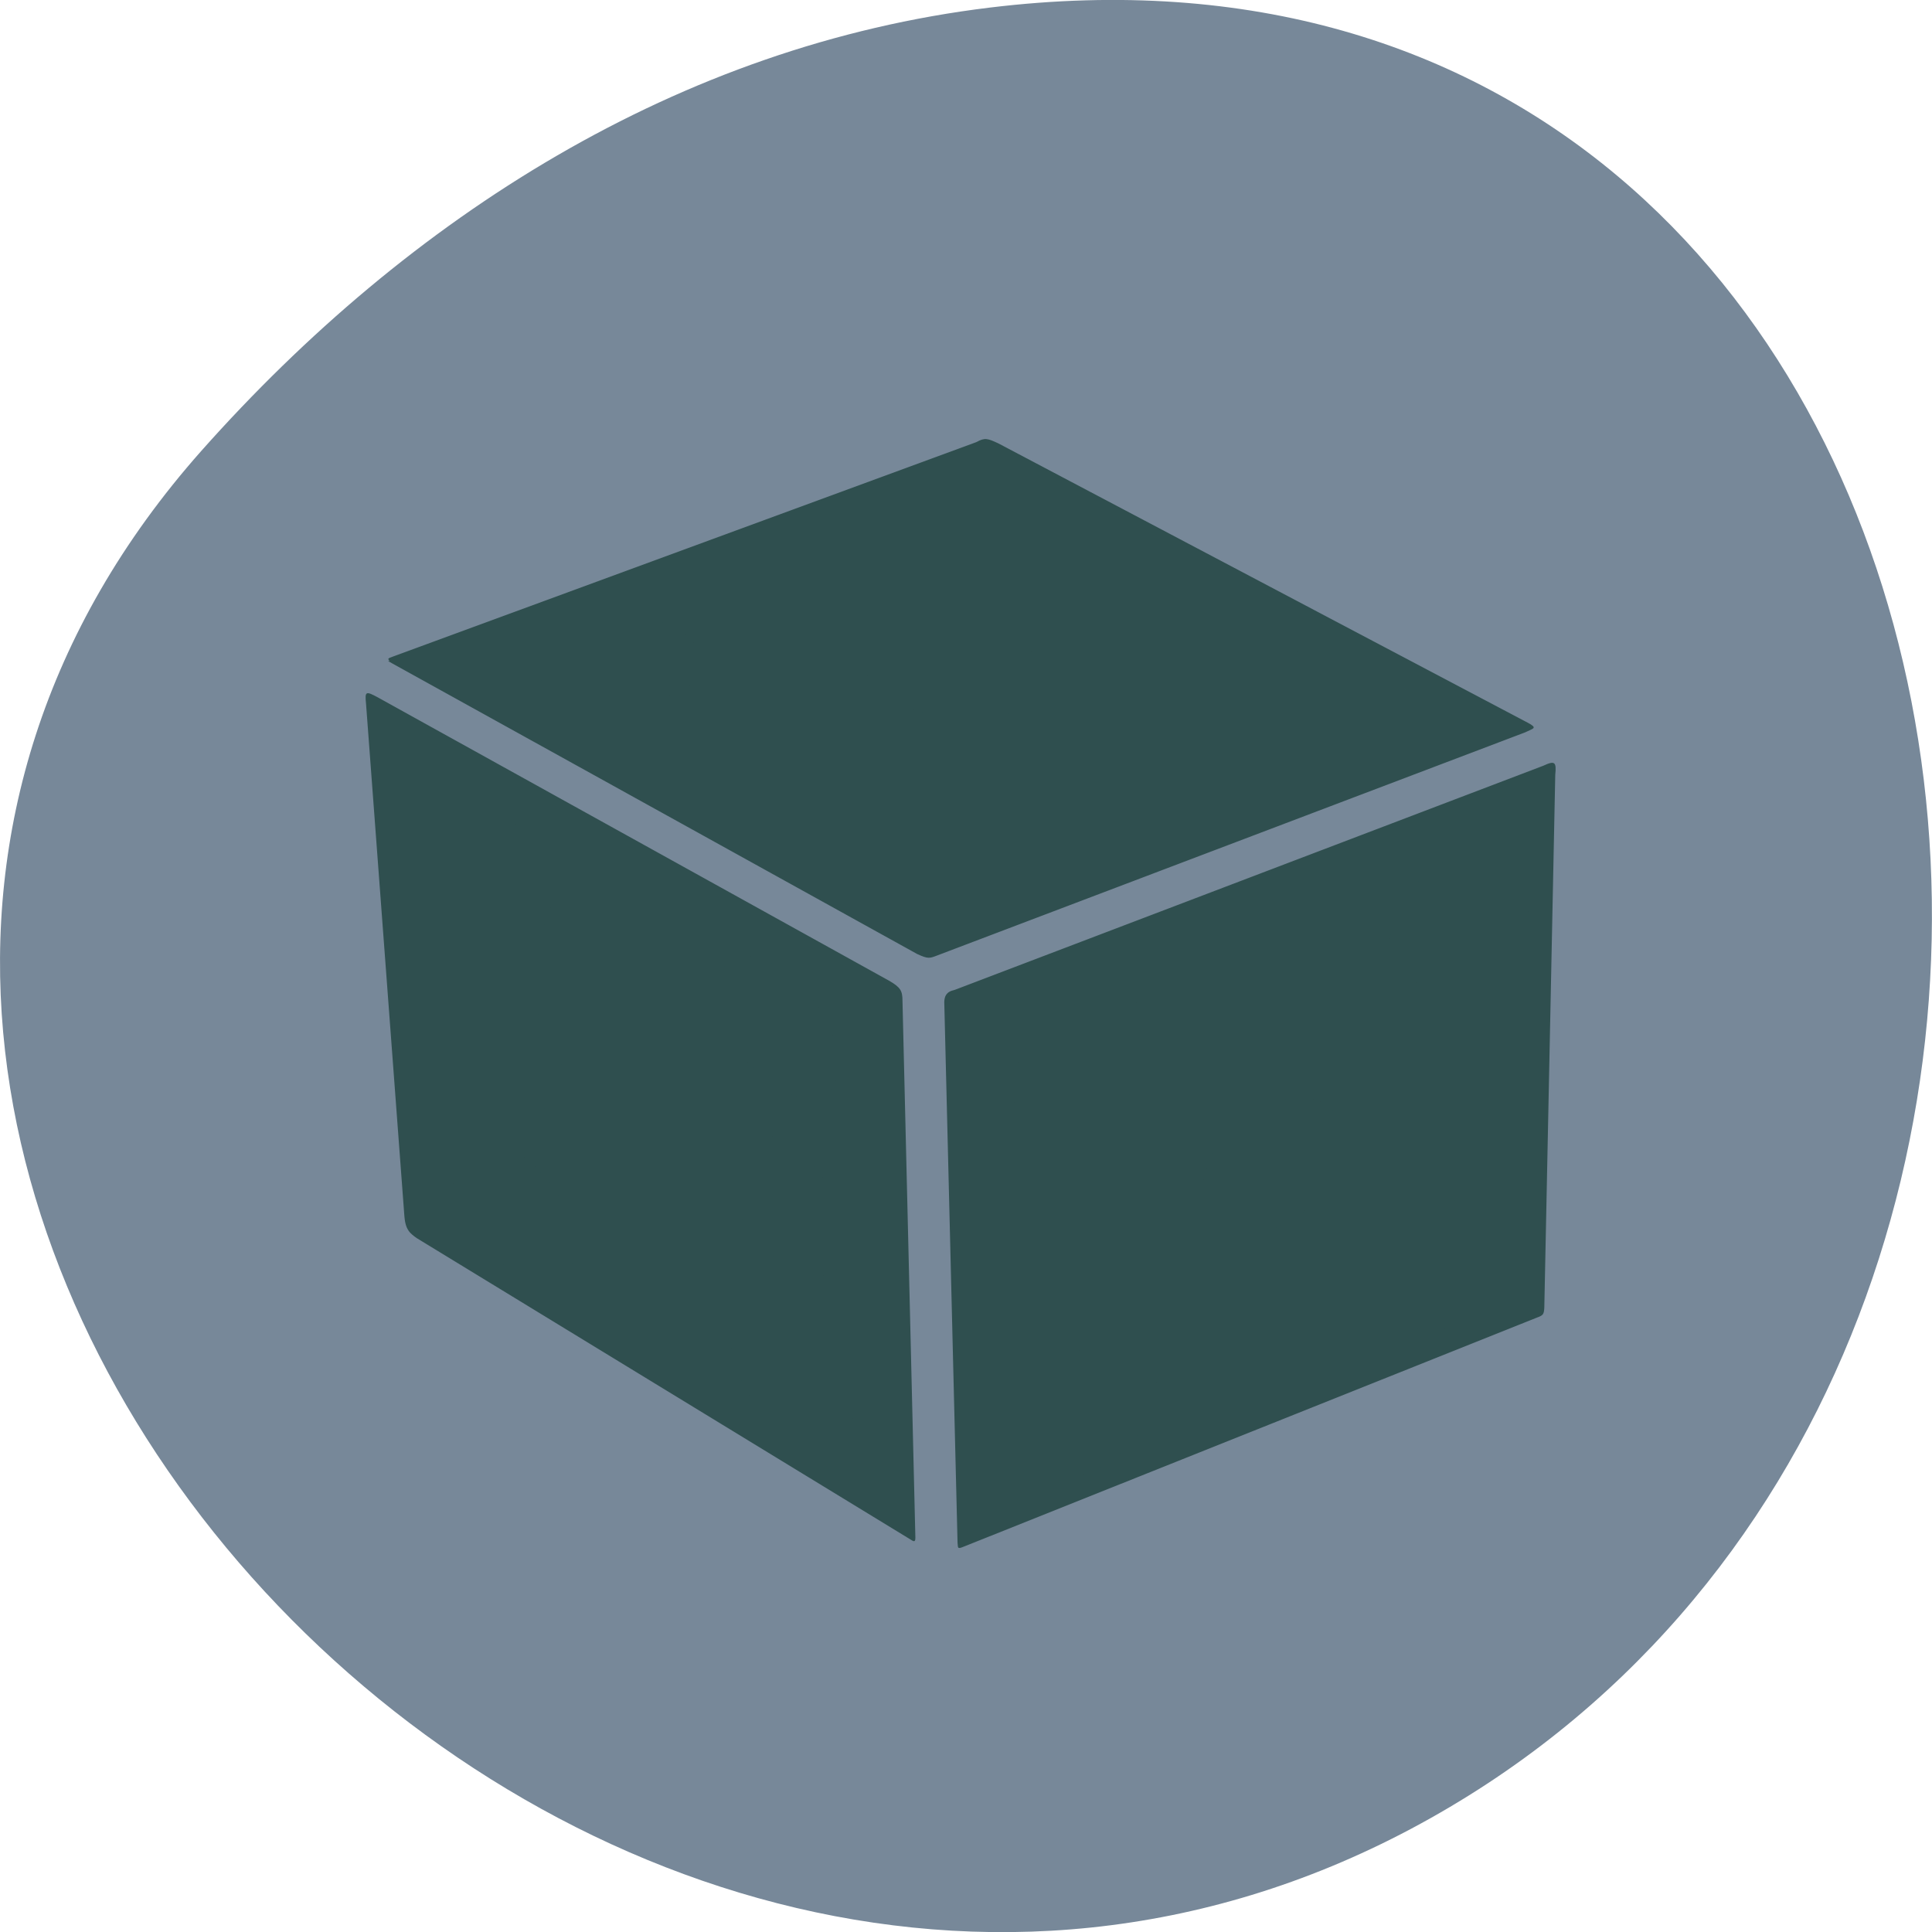 
<svg xmlns="http://www.w3.org/2000/svg" xmlns:xlink="http://www.w3.org/1999/xlink" width="24px" height="24px" viewBox="0 0 24 24" version="1.1">
<defs>
<clipPath id="clip1">
  <path d="M 5.5 7 L 18 7 L 18 9.5 L 5.5 9.5 Z M 5.5 7 "/>
</clipPath>
<clipPath id="clip2">
  <path d="M 9.102 26.785 L -5.867 11.031 C -6.734 10.117 -6.586 8.828 -5.535 8.156 L 12.555 -3.438 C 13.609 -4.109 15.168 -3.914 16.039 -3 L 31 12.75 C 31.875 13.668 31.727 14.957 30.672 15.633 L 12.578 27.223 C 11.527 27.898 9.969 27.703 9.102 26.785 Z M 9.102 26.785 "/>
</clipPath>
<clipPath id="clip3">
  <path d="M 8.5 11.5 L 11 11.5 L 11 18.5 L 8.5 18.5 Z M 8.5 11.5 "/>
</clipPath>
<clipPath id="clip4">
  <path d="M 9.102 26.785 L -5.867 11.031 C -6.734 10.117 -6.586 8.828 -5.535 8.156 L 12.555 -3.438 C 13.609 -4.109 15.168 -3.914 16.039 -3 L 31 12.75 C 31.875 13.668 31.727 14.957 30.672 15.633 L 12.578 27.223 C 11.527 27.898 9.969 27.703 9.102 26.785 Z M 9.102 26.785 "/>
</clipPath>
<clipPath id="clip5">
  <path d="M 5 9 L 7.5 9 L 7.5 16.5 L 5 16.5 Z M 5 9 "/>
</clipPath>
<clipPath id="clip6">
  <path d="M 9.102 26.785 L -5.867 11.031 C -6.734 10.117 -6.586 8.828 -5.535 8.156 L 12.555 -3.438 C 13.609 -4.109 15.168 -3.914 16.039 -3 L 31 12.75 C 31.875 13.668 31.727 14.957 30.672 15.633 L 12.578 27.223 C 11.527 27.898 9.969 27.703 9.102 26.785 Z M 9.102 26.785 "/>
</clipPath>
<clipPath id="clip7">
  <path d="M 12 12 L 15 12 L 15 19 L 12 19 Z M 12 12 "/>
</clipPath>
<clipPath id="clip8">
  <path d="M 9.102 26.785 L -5.867 11.031 C -6.734 10.117 -6.586 8.828 -5.535 8.156 L 12.555 -3.438 C 13.609 -4.109 15.168 -3.914 16.039 -3 L 31 12.75 C 31.875 13.668 31.727 14.957 30.672 15.633 L 12.578 27.223 C 11.527 27.898 9.969 27.703 9.102 26.785 Z M 9.102 26.785 "/>
</clipPath>
<clipPath id="clip9">
  <path d="M 14.5 10 L 19.5 10 L 19.5 17 L 14.5 17 Z M 14.5 10 "/>
</clipPath>
<clipPath id="clip10">
  <path d="M 9.102 26.785 L -5.867 11.031 C -6.734 10.117 -6.586 8.828 -5.535 8.156 L 12.555 -3.438 C 13.609 -4.109 15.168 -3.914 16.039 -3 L 31 12.75 C 31.875 13.668 31.727 14.957 30.672 15.633 L 12.578 27.223 C 11.527 27.898 9.969 27.703 9.102 26.785 Z M 9.102 26.785 "/>
</clipPath>
<clipPath id="clip11">
  <path d="M 4.5 5 L 19.5 5 L 19.5 19.5 L 4.5 19.5 Z M 4.5 5 "/>
</clipPath>
<clipPath id="clip12">
  <path d="M 9.102 26.785 L -5.867 11.031 C -6.734 10.117 -6.586 8.828 -5.535 8.156 L 12.555 -3.438 C 13.609 -4.109 15.168 -3.914 16.039 -3 L 31 12.75 C 31.875 13.668 31.727 14.957 30.672 15.633 L 12.578 27.223 C 11.527 27.898 9.969 27.703 9.102 26.785 Z M 9.102 26.785 "/>
</clipPath>
</defs>
<g id="surface1">
<path style=" stroke:none;fill-rule:nonzero;fill:rgb(46.667%,53.333%,60%);fill-opacity:1;" d="M 2.5 5.602 C -5.414 14.531 7.074 28.273 17.527 22.719 C 28.094 17.102 25.281 -1.484 12.297 0.094 C 8.438 0.562 5.086 2.691 2.5 5.602 "/>
<g clip-path="url(#clip1)" clip-rule="nonzero">
<g clip-path="url(#clip2)" clip-rule="nonzero">
<path style=" stroke:none;fill-rule:nonzero;fill:rgb(18.431%,30.98%,30.98%);fill-opacity:1;" d="M 17.305 9.422 L 7.312 8.969 L 5.93 8.125 L 6.52 7.746 L 7.66 7.355 L 16.133 7.871 L 17.332 8.34 L 17.695 8.969 M 17.305 9.422 "/>
</g>
</g>
<g clip-path="url(#clip3)" clip-rule="nonzero">
<g clip-path="url(#clip4)" clip-rule="nonzero">
<path style=" stroke:none;fill-rule:nonzero;fill:rgb(18.431%,30.98%,30.98%);fill-opacity:1;" d="M 10.434 18.305 L 9.156 17.621 L 8.836 16.73 L 8.656 11.828 L 9.297 11.703 L 10.23 12.059 L 10.691 13.379 L 10.836 17.641 M 10.434 18.305 "/>
</g>
</g>
<g clip-path="url(#clip5)" clip-rule="nonzero">
<g clip-path="url(#clip6)" clip-rule="nonzero">
<path style=" stroke:none;fill-rule:nonzero;fill:rgb(18.431%,30.98%,30.98%);fill-opacity:1;" d="M 7.129 16.148 L 7.238 15.359 L 6.914 10.375 L 5.297 9.48 L 5.098 10.734 L 5.523 15.367 L 6.719 16.102 M 7.133 16.148 "/>
</g>
</g>
<g clip-path="url(#clip7)" clip-rule="nonzero">
<g clip-path="url(#clip8)" clip-rule="nonzero">
<path style=" stroke:none;fill-rule:nonzero;fill:rgb(18.431%,30.98%,30.98%);fill-opacity:1;" d="M 12.559 18.586 L 12.262 12.836 L 13.273 12.188 L 14.461 12.289 L 14.414 13.879 L 14.602 18.055 M 12.559 18.586 "/>
</g>
</g>
<g clip-path="url(#clip9)" clip-rule="nonzero">
<g clip-path="url(#clip10)" clip-rule="nonzero">
<path style=" stroke:none;fill-rule:nonzero;fill:rgb(18.431%,30.98%,30.98%);fill-opacity:1;" d="M 14.711 14.812 L 15.719 16.102 L 17.48 16.758 L 18.977 16.207 L 19.086 14.719 L 19.039 11.633 L 19.148 10.383 L 17.398 10.609 L 14.742 14.305 C 14.742 14.305 14.473 14.965 14.594 14.887 C 14.719 14.805 14.695 14.82 14.695 14.82 M 14.703 14.82 "/>
</g>
</g>
<g clip-path="url(#clip11)" clip-rule="nonzero">
<g clip-path="url(#clip12)" clip-rule="nonzero">
<path style=" stroke:none;fill-rule:nonzero;fill:rgb(18.431%,30.98%,30.98%);fill-opacity:1;" d="M 5.094 15.312 C 5.125 15.344 5.164 15.375 5.219 15.406 L 11.312 19.125 C 11.363 19.16 11.371 19.148 11.371 19.098 L 11.211 12.434 C 11.211 12.309 11.188 12.266 11.047 12.184 L 4.695 8.664 C 4.543 8.582 4.531 8.586 4.547 8.742 L 5.023 15.102 C 5.031 15.199 5.047 15.258 5.094 15.312 M 6.078 15.562 C 5.988 15.465 5.898 15.355 5.828 15.234 C 5.543 14.762 5.551 14.281 5.859 14.172 C 6.156 14.066 6.637 14.371 6.93 14.844 C 7.211 15.324 7.211 15.805 6.898 15.906 C 6.676 15.988 6.348 15.836 6.078 15.559 M 9.539 17.633 C 9.453 17.539 9.363 17.43 9.293 17.312 C 9.004 16.832 9.012 16.359 9.312 16.25 C 9.617 16.141 10.094 16.445 10.383 16.922 C 10.672 17.398 10.664 17.875 10.359 17.984 C 10.133 18.062 9.812 17.914 9.539 17.633 M 5.93 13.434 C 5.844 13.34 5.758 13.227 5.684 13.109 C 5.395 12.633 5.406 12.156 5.703 12.047 C 6.008 11.941 6.484 12.242 6.773 12.723 C 7.062 13.203 7.055 13.672 6.75 13.781 C 6.527 13.863 6.203 13.715 5.93 13.434 M 11.906 19.227 C 11.918 19.234 11.938 19.227 11.977 19.211 L 19.094 16.367 C 19.168 16.34 19.18 16.328 19.184 16.242 L 19.32 9.625 C 19.336 9.465 19.316 9.445 19.172 9.512 L 11.859 12.297 C 11.75 12.32 11.734 12.379 11.73 12.445 L 11.895 19.164 C 11.898 19.199 11.898 19.219 11.906 19.227 M 9.473 15.48 C 9.383 15.387 9.297 15.273 9.227 15.156 C 8.938 14.68 8.945 14.203 9.246 14.094 C 9.547 13.992 10.027 14.289 10.316 14.773 C 10.605 15.25 10.594 15.719 10.293 15.832 C 10.066 15.906 9.742 15.762 9.477 15.477 M 5.789 11.258 C 5.703 11.164 5.617 11.055 5.543 10.938 C 5.254 10.457 5.266 9.984 5.562 9.875 C 5.867 9.77 6.344 10.07 6.637 10.547 C 6.926 11.023 6.914 11.5 6.609 11.609 C 6.387 11.688 6.062 11.539 5.789 11.258 M 12.785 18.238 C 12.766 18.227 12.75 18.207 12.738 18.188 C 12.562 17.988 12.57 17.645 12.789 17.309 C 13.078 16.859 13.625 16.59 14.012 16.703 C 14.406 16.832 14.484 17.281 14.195 17.742 C 13.906 18.191 13.359 18.453 12.953 18.328 C 12.883 18.301 12.82 18.27 12.773 18.23 M 9.367 13.281 C 9.273 13.184 9.188 13.074 9.117 12.953 C 8.836 12.484 8.836 12.008 9.141 11.898 C 9.438 11.789 9.914 12.09 10.203 12.566 C 10.496 13.047 10.484 13.516 10.184 13.625 C 9.953 13.703 9.633 13.555 9.363 13.273 M 4.82 8.211 C 4.828 8.219 4.852 8.227 4.867 8.238 L 11.395 11.852 C 11.531 11.914 11.547 11.906 11.648 11.867 L 18.945 9.098 C 19.047 9.047 19.109 9.047 18.977 8.977 L 12.402 5.508 C 12.266 5.445 12.234 5.434 12.129 5.492 L 4.871 8.16 C 4.82 8.18 4.812 8.18 4.84 8.211 M 6.586 8.355 C 6.469 8.211 6.43 8.059 6.543 7.922 C 6.738 7.641 7.383 7.523 7.969 7.656 C 8.562 7.793 8.875 8.141 8.672 8.414 C 8.473 8.695 7.836 8.812 7.242 8.676 C 6.945 8.602 6.727 8.488 6.602 8.352 M 12.703 13.891 C 12.527 13.68 12.531 13.336 12.758 12.992 C 13.051 12.539 13.594 12.273 13.984 12.391 C 14.375 12.52 14.449 12.969 14.164 13.43 C 13.875 13.879 13.328 14.141 12.938 14.023 C 12.867 14 12.805 13.965 12.754 13.922 C 12.738 13.91 12.719 13.898 12.719 13.887 M 15.062 15.16 C 14.887 14.953 14.891 14.609 15.109 14.266 C 15.398 13.812 15.945 13.547 16.336 13.66 C 16.727 13.789 16.805 14.242 16.52 14.695 C 16.227 15.148 15.68 15.41 15.293 15.289 C 15.219 15.266 15.152 15.227 15.109 15.191 C 15.094 15.18 15.07 15.172 15.062 15.148 M 17.383 16.398 C 17.367 16.383 17.352 16.367 17.336 16.352 C 17.156 16.141 17.176 15.797 17.395 15.461 C 17.688 15.016 18.23 14.75 18.617 14.867 C 19.008 14.992 19.086 15.453 18.801 15.906 C 18.508 16.352 17.965 16.617 17.566 16.5 C 17.492 16.477 17.434 16.445 17.387 16.406 M 10.859 8.539 C 10.742 8.398 10.719 8.246 10.82 8.105 C 11.016 7.828 11.664 7.711 12.25 7.852 C 12.836 7.984 13.156 8.328 12.953 8.609 C 12.75 8.891 12.105 9 11.52 8.867 C 11.258 8.805 11.055 8.703 10.922 8.594 C 10.898 8.574 10.871 8.559 10.859 8.539 M 17.438 12.113 C 17.418 12.102 17.398 12.082 17.387 12.062 C 17.215 11.863 17.219 11.516 17.438 11.18 C 17.73 10.734 18.273 10.469 18.664 10.586 C 19.059 10.711 19.137 11.164 18.848 11.617 C 18.555 12.07 18.008 12.336 17.621 12.215 C 17.547 12.191 17.484 12.156 17.434 12.117 M 15.352 8.836 C 15.227 8.699 15.195 8.547 15.301 8.402 C 15.5 8.125 16.141 8.004 16.734 8.145 C 17.32 8.281 17.641 8.625 17.438 8.902 C 17.234 9.188 16.594 9.297 16.008 9.164 C 15.711 9.094 15.492 8.977 15.359 8.836 M 15.359 8.836 "/>
</g>
</g>
</g>
</svg>
